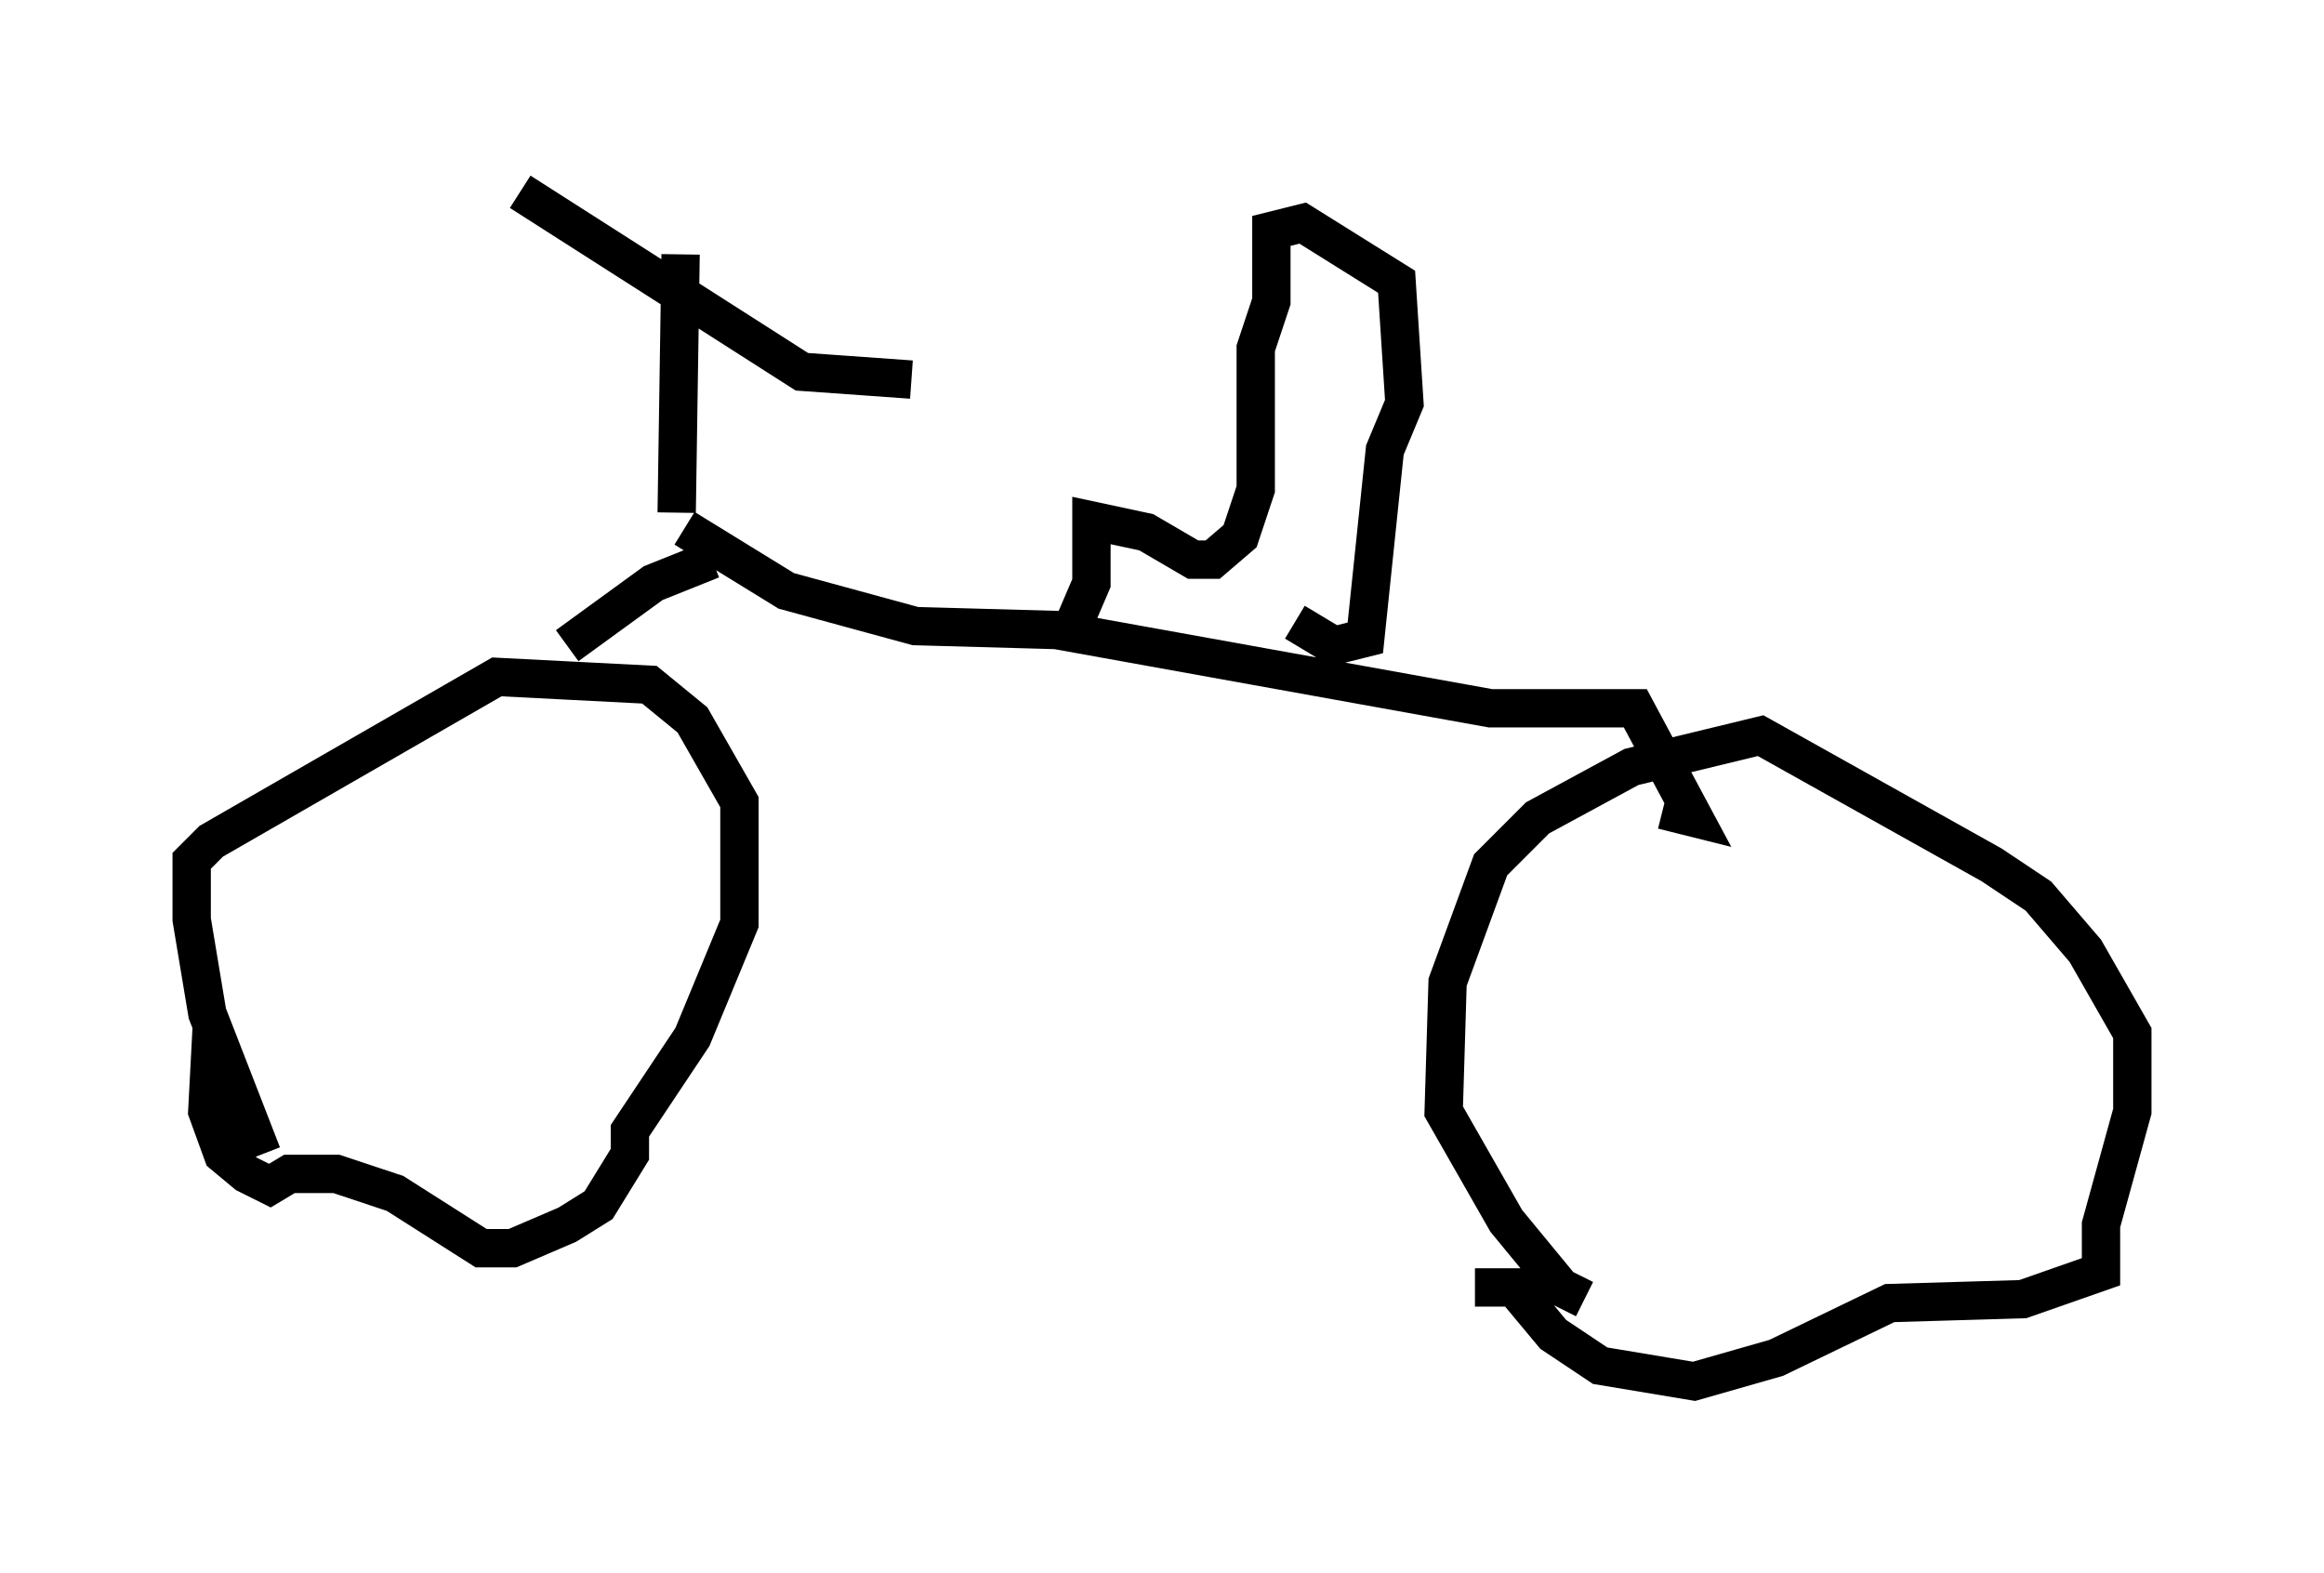 <?xml version="1.0" encoding="utf-8" ?>
<svg baseProfile="full" height="41.034" version="1.1" width="60.634" xmlns="http://www.w3.org/2000/svg" xmlns:ev="http://www.w3.org/2001/xml-events" xmlns:xlink="http://www.w3.org/1999/xlink"><defs /><rect fill="white" height="41.034" width="60.634" x="0" y="0" /><path d="M6.838, 33.073 m0.0, -2.96 l-1.429, -3.675 -0.408, -2.45 l0.0, -1.531 0.51, -0.51 l7.452, -4.288 3.981, 0.204 l1.123, 0.919 1.225, 2.144 l0.0, 3.165 -1.225, 2.96 l-1.633, 2.45 0.0, 0.613 l-0.817, 1.327 -0.817, 0.51 l-1.429, 0.613 -0.817, 0.0 l-2.246, -1.429 -1.531, -0.51 l-1.225, 0.0 -0.51, 0.306 l-0.613, -0.306 -0.613, -0.51 l-0.408, -1.123 0.102, -1.94 l0.306, -0.204 m35.525, 7.044 l-0.613, -0.306 -1.429, -1.735 l-1.633, -2.858 0.102, -3.369 l1.123, -3.063 1.225, -1.225 l2.45, -1.327 3.369, -0.817 l6.023, 3.369 1.225, 0.817 l1.225, 1.429 1.225, 2.144 l0.0, 2.042 -0.817, 2.96 l0.0, 1.225 -2.042, 0.715 l-3.471, 0.102 -2.96, 1.429 l-2.144, 0.613 -2.45, -0.408 l-1.225, -0.817 -1.021, -1.225 l-1.021, 0.0 m-23.684, -16.742 l2.246, -1.633 1.531, -0.613 m-0.715, -0.817 l2.654, 1.633 3.369, 0.919 l3.675, 0.102 11.331, 2.042 l3.777, 0.0 1.531, 2.858 l-0.817, -0.204 m-25.725, -7.758 l0.102, -6.738 m-4.185, -1.633 l7.35, 4.696 2.858, 0.204 m4.083, 6.738 l0.613, -1.429 0.0, -1.633 l1.429, 0.306 1.225, 0.715 l0.51, 0.0 0.715, -0.613 l0.408, -1.225 0.0, -3.675 l0.408, -1.225 0.0, -1.838 l0.817, -0.204 2.45, 1.531 l0.204, 3.165 -0.51, 1.225 l-0.51, 4.9 -0.817, 0.204 l-1.021, -0.613 " fill="none" stroke="black" stroke-width="1" /></svg>
